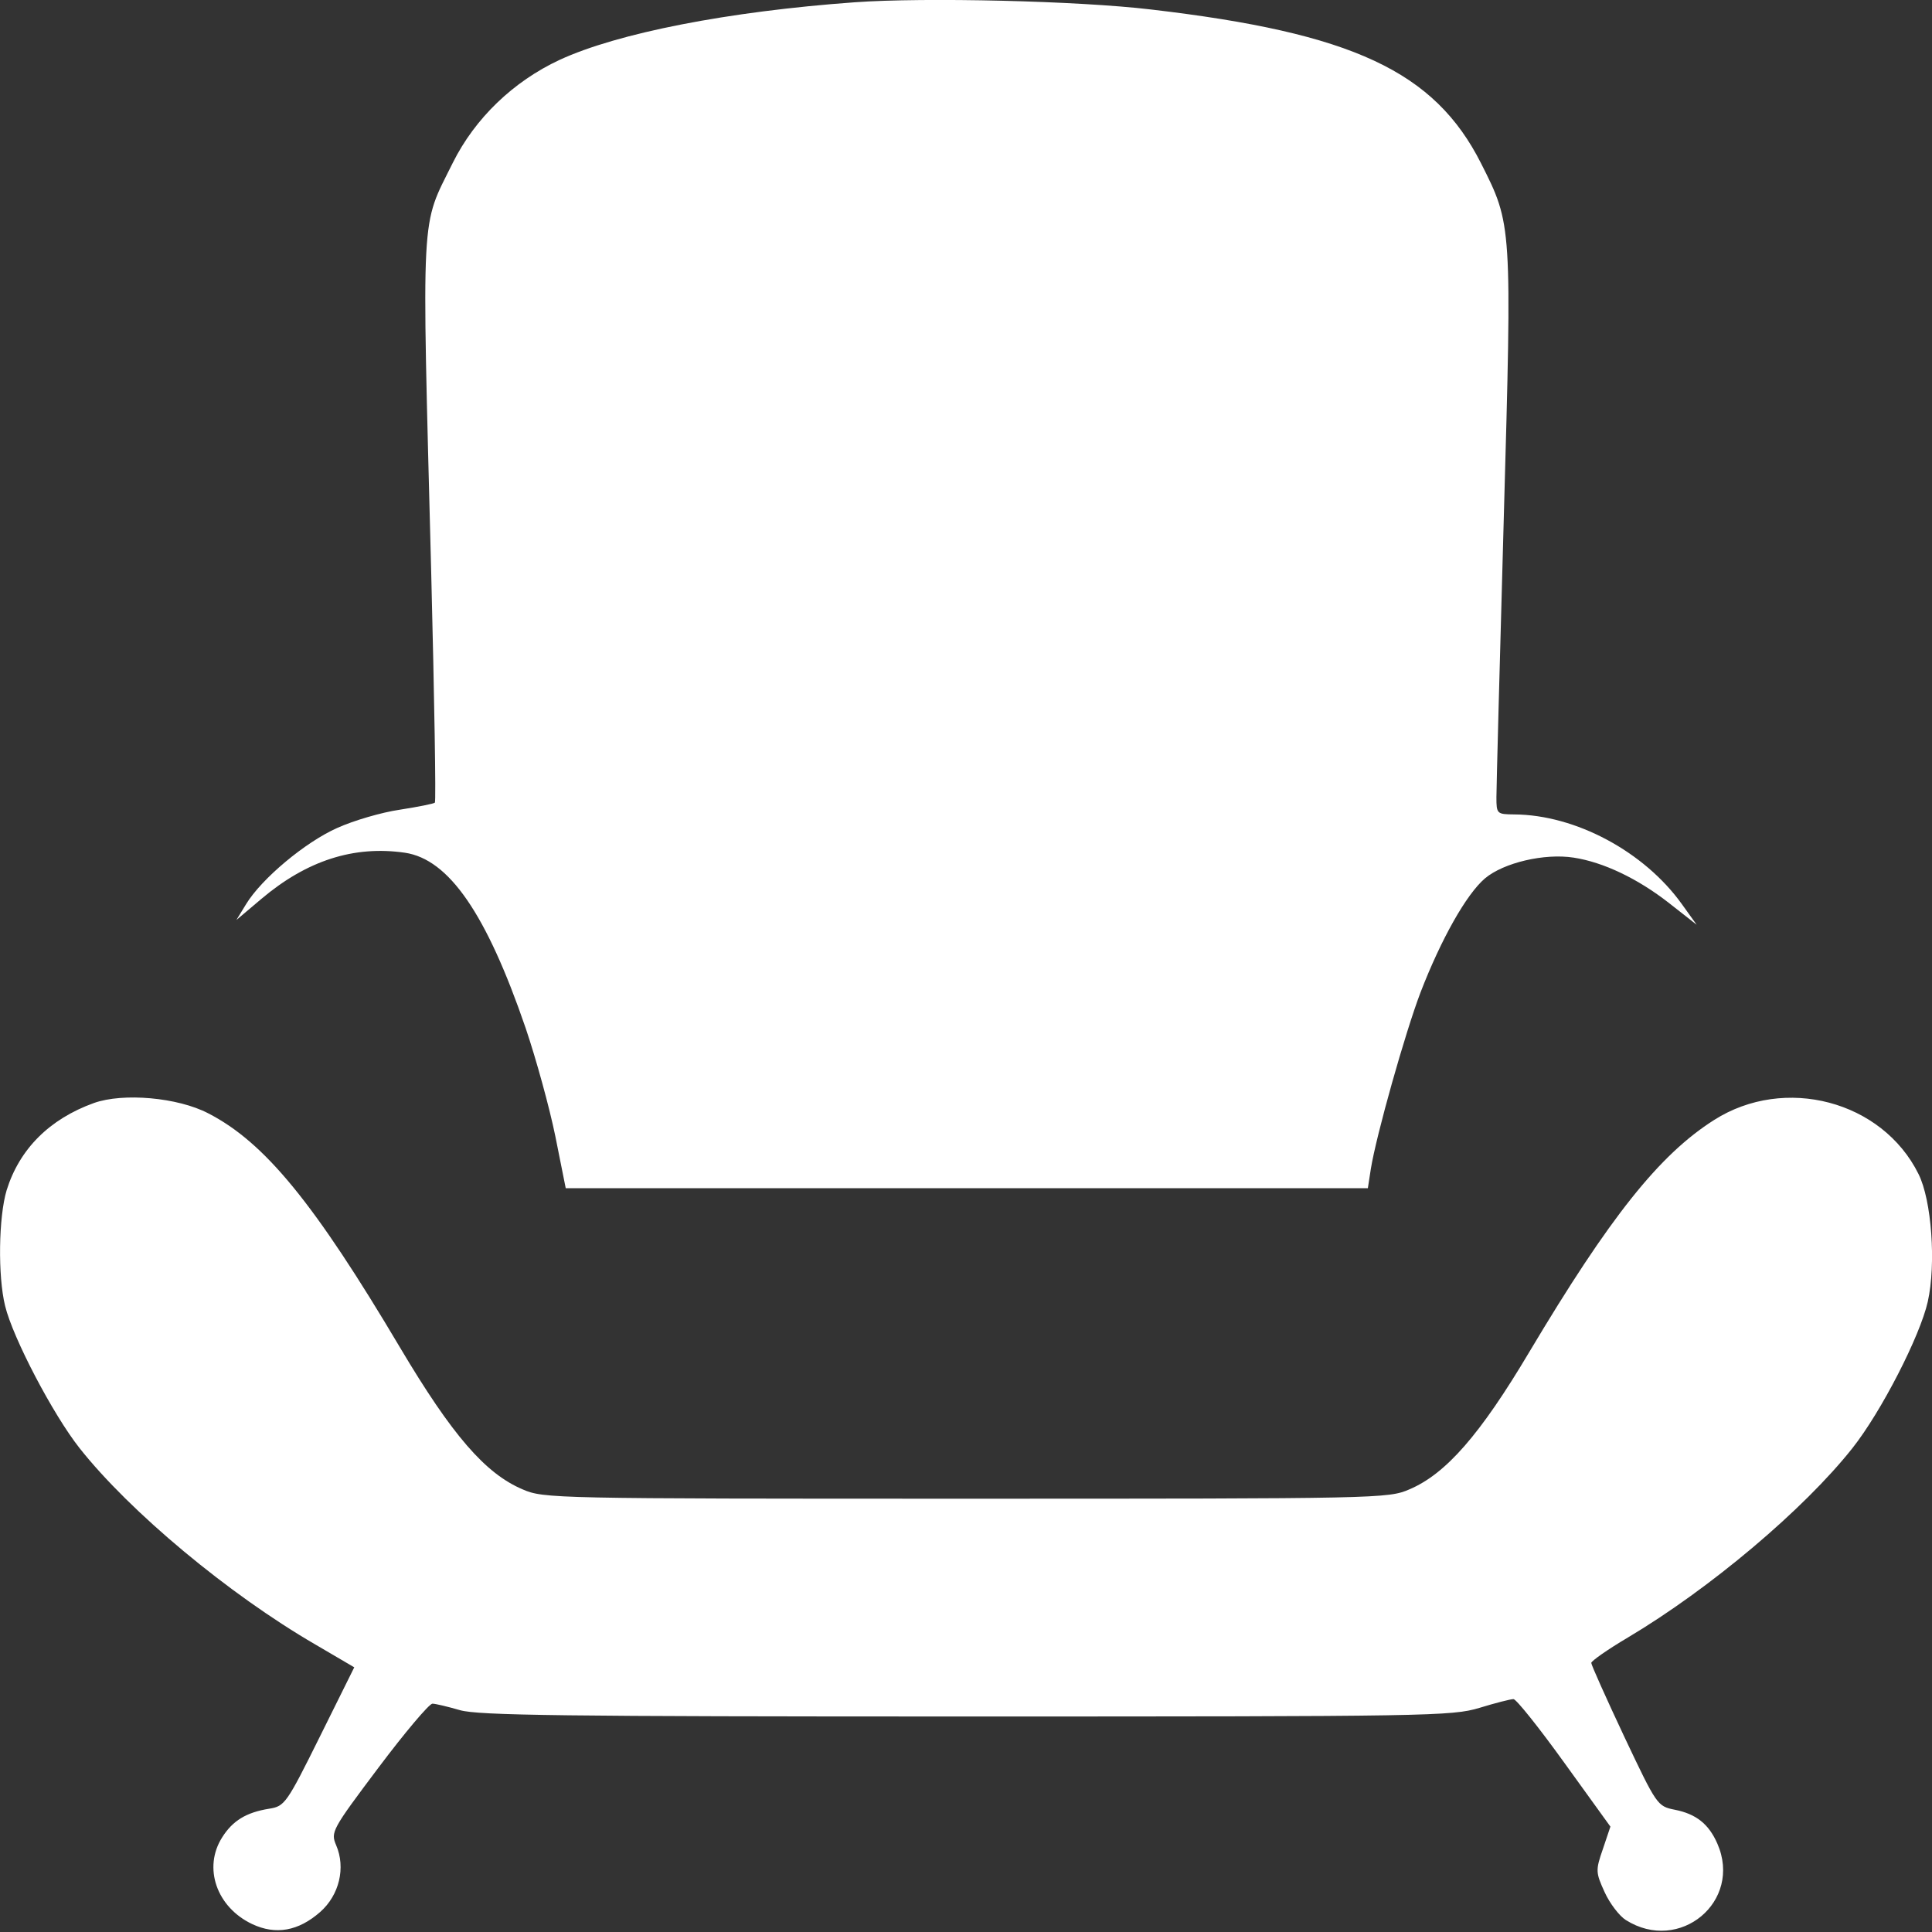 <svg width="11" height="11" viewBox="0 0 11 11" fill="none" xmlns="http://www.w3.org/2000/svg">
<rect x="0" y="0" width="11" height="11" fill="#333333" stroke="none"/>
<path fill-rule="evenodd" clip-rule="evenodd" d="M4.866 0.013C4.147 0.065 3.517 0.188 3.186 0.341C2.922 0.464 2.704 0.674 2.578 0.927C2.393 1.301 2.401 1.157 2.455 3.254C2.473 3.971 2.483 4.564 2.476 4.57C2.47 4.576 2.38 4.594 2.277 4.61C2.173 4.625 2.013 4.672 1.92 4.714C1.738 4.795 1.49 5.002 1.401 5.148L1.346 5.238L1.488 5.118C1.746 4.9 2.014 4.813 2.305 4.855C2.556 4.892 2.77 5.203 2.993 5.854C3.053 6.031 3.129 6.308 3.162 6.47L3.221 6.765L5.504 6.765L7.788 6.765L7.805 6.655C7.836 6.463 8.001 5.878 8.088 5.65C8.205 5.347 8.349 5.091 8.455 5.001C8.561 4.912 8.793 4.857 8.96 4.883C9.129 4.909 9.324 5.002 9.502 5.141L9.66 5.265L9.576 5.148C9.362 4.849 8.971 4.639 8.621 4.637C8.523 4.636 8.52 4.634 8.52 4.539C8.52 4.485 8.539 3.768 8.562 2.945C8.609 1.275 8.609 1.28 8.433 0.931C8.168 0.406 7.702 0.188 6.553 0.054C6.142 0.005 5.266 -0.016 4.866 0.013ZM0.535 6.28C0.282 6.371 0.111 6.542 0.038 6.776C-0.008 6.928 -0.013 7.264 0.029 7.435C0.073 7.617 0.302 8.054 0.453 8.245C0.739 8.607 1.302 9.077 1.797 9.364L2.017 9.493L1.821 9.888C1.632 10.269 1.621 10.284 1.533 10.298C1.402 10.319 1.325 10.366 1.265 10.461C1.155 10.634 1.233 10.859 1.436 10.955C1.57 11.018 1.699 10.995 1.823 10.886C1.932 10.79 1.969 10.634 1.914 10.506C1.882 10.431 1.889 10.418 2.155 10.064C2.306 9.863 2.444 9.7 2.462 9.7C2.479 9.7 2.55 9.717 2.619 9.737C2.724 9.767 3.202 9.773 5.502 9.773C8.141 9.773 8.266 9.771 8.423 9.724C8.514 9.696 8.601 9.674 8.617 9.674C8.633 9.674 8.763 9.837 8.907 10.037L9.169 10.4L9.126 10.528C9.084 10.649 9.085 10.661 9.136 10.773C9.165 10.837 9.22 10.909 9.257 10.932C9.563 11.125 9.922 10.826 9.778 10.497C9.729 10.385 9.657 10.328 9.536 10.304C9.436 10.284 9.433 10.279 9.247 9.886C9.144 9.667 9.06 9.479 9.06 9.468C9.06 9.457 9.154 9.391 9.269 9.323C9.736 9.045 10.271 8.594 10.547 8.245C10.711 8.038 10.932 7.607 10.976 7.411C11.024 7.196 10.998 6.833 10.923 6.684C10.716 6.267 10.161 6.121 9.759 6.377C9.447 6.575 9.165 6.93 8.707 7.698C8.427 8.169 8.232 8.392 8.024 8.48C7.904 8.532 7.851 8.533 5.5 8.533C3.15 8.533 3.096 8.532 2.976 8.48C2.763 8.39 2.574 8.171 2.278 7.673C1.79 6.85 1.507 6.504 1.186 6.339C1.012 6.248 0.701 6.221 0.535 6.28Z" fill="white"/>
</svg>
